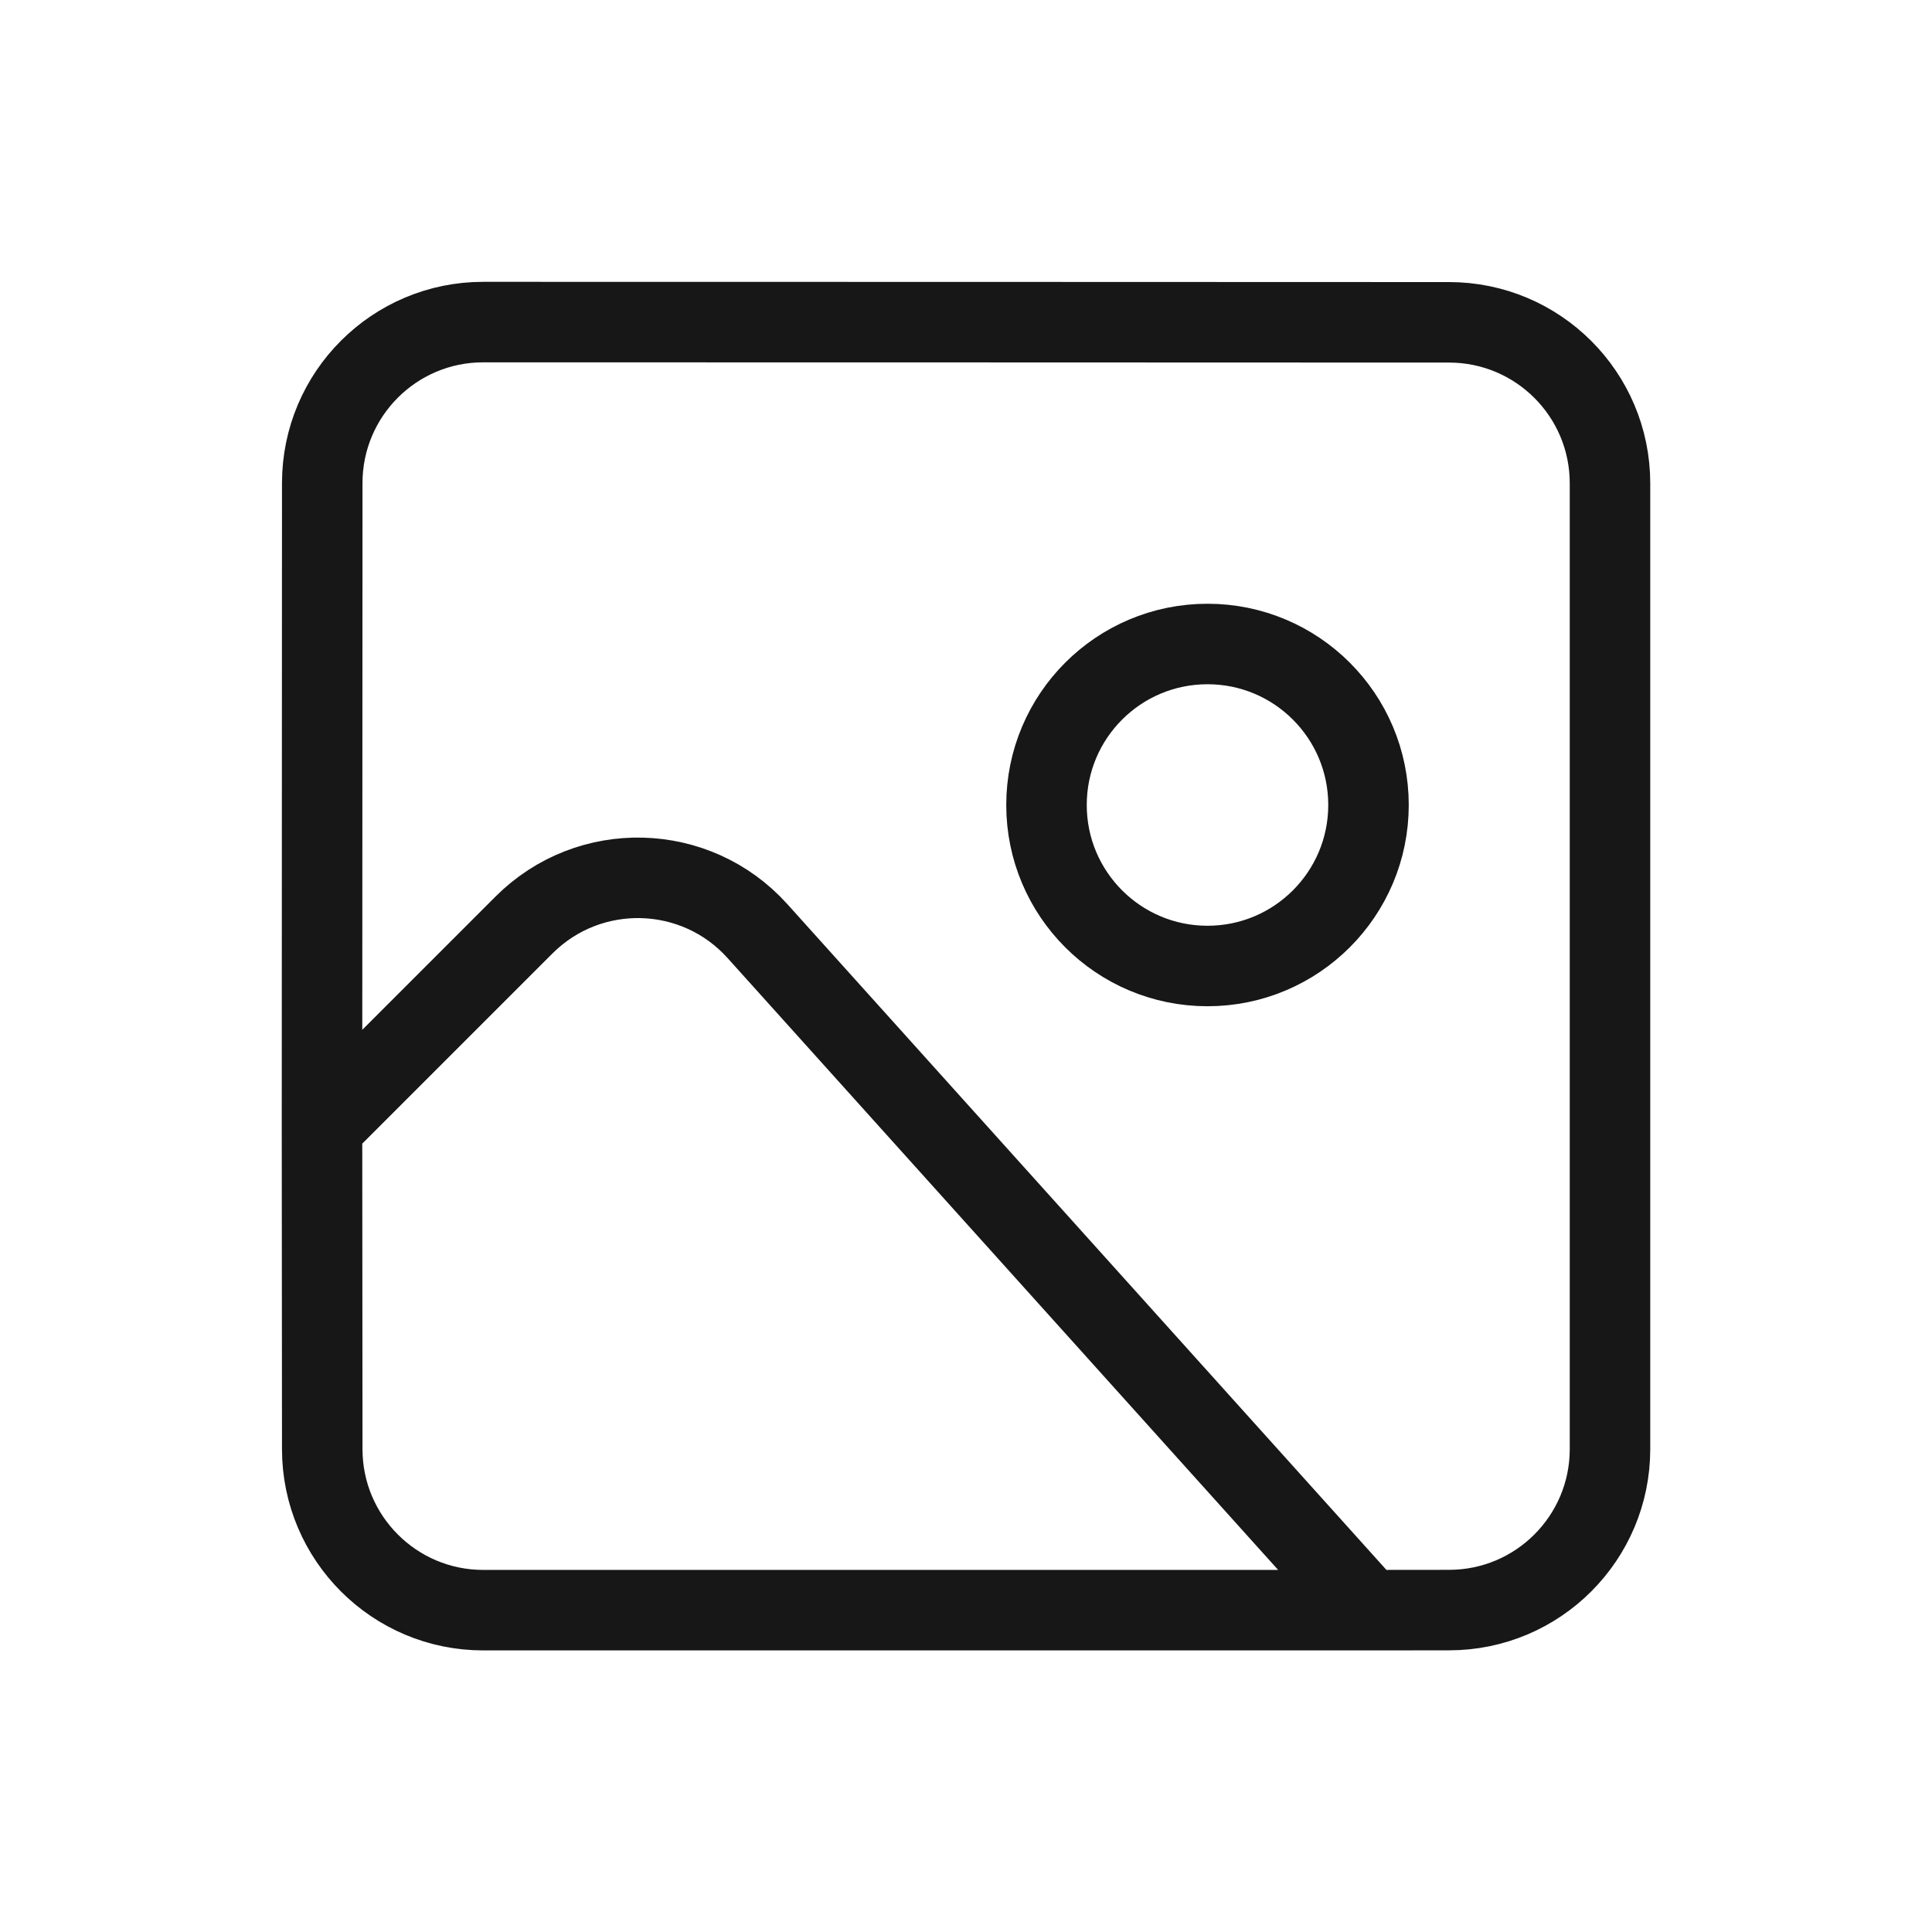 <svg width="24" height="24" viewBox="0 0 24 24" fill="none" xmlns="http://www.w3.org/2000/svg">
<path d="M17 20.002L18.001 20.001C19.105 20.001 20 19.105 20 18.001V6.004C20 4.899 19.105 4.004 18 4.004L12.03 4.002L6.004 4.001C4.899 4 4.004 4.895 4.003 6L4 14M17 20.002H6.003C4.899 20.002 4.004 19.107 4.003 18.003L4 14M17 20.002L9.41 11.567C8.644 10.715 7.32 10.68 6.509 11.491L4 14M17 10C17 11.104 16.105 12 15 12C13.895 12 13 11.104 13 10C13 8.895 13.895 8 15 8C16.105 8 17 8.895 17 10Z" stroke="#171717" stroke-linecap="round" stroke-linejoin="round"/>
</svg>
